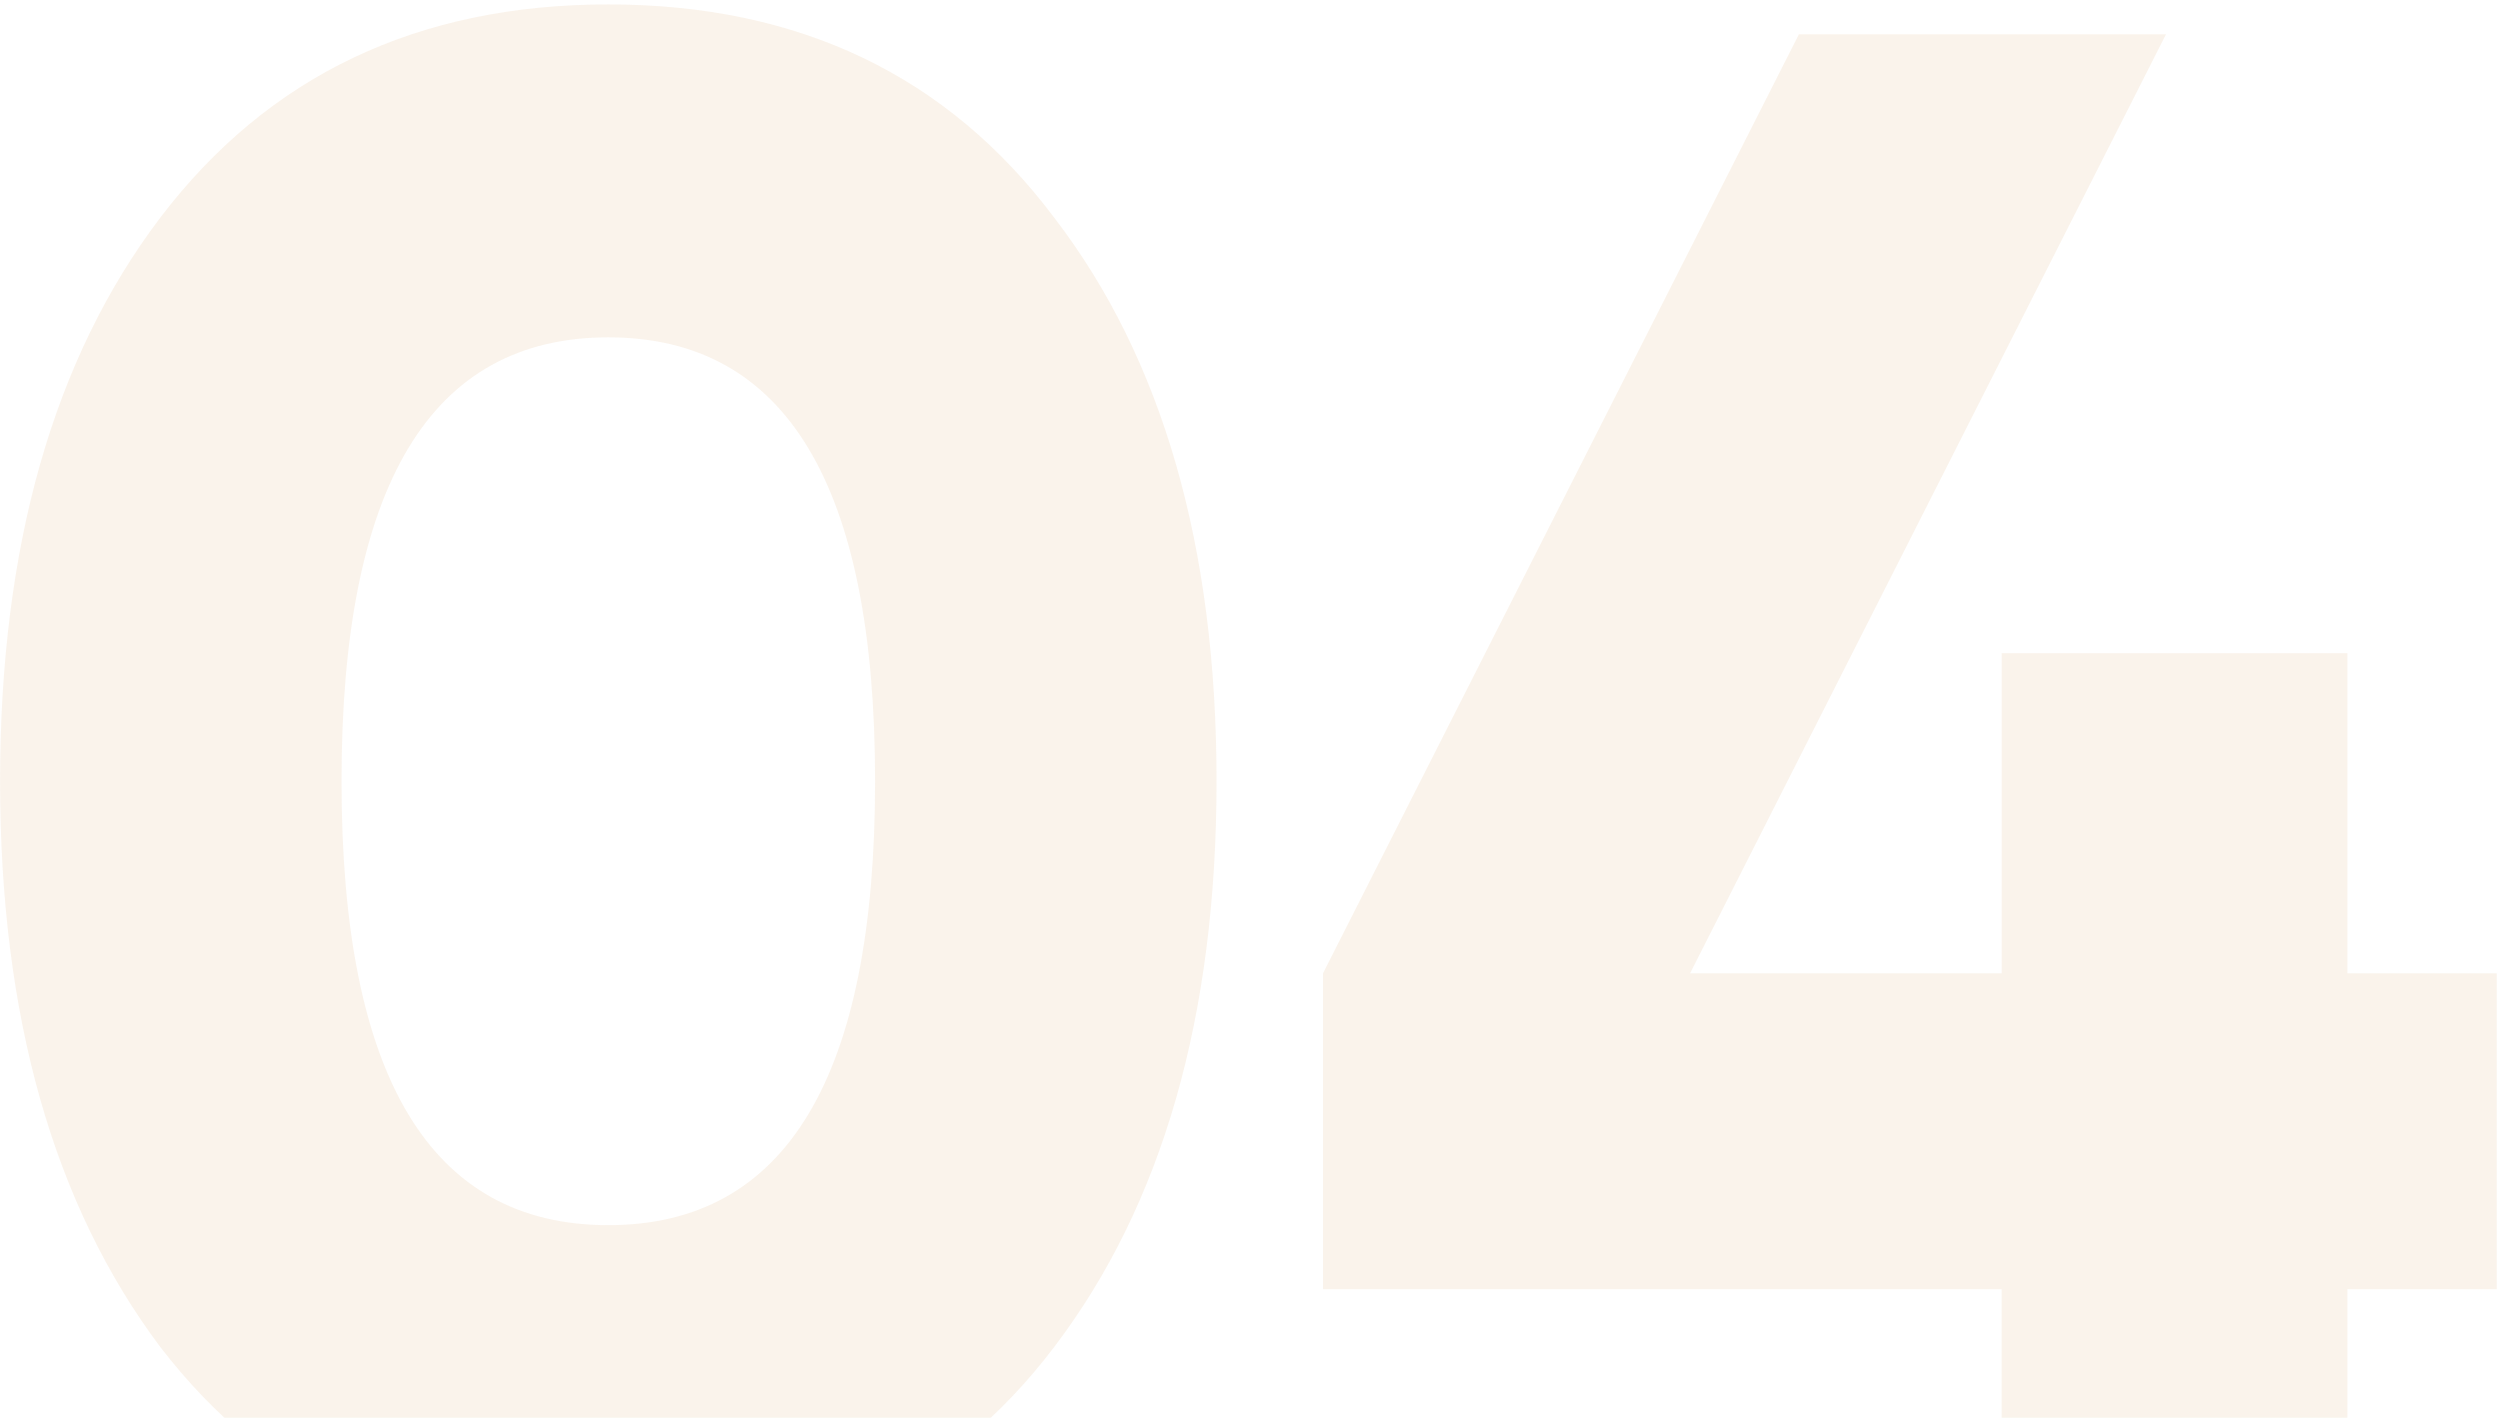 <svg width="164" height="93" fill="none" xmlns="http://www.w3.org/2000/svg"><path opacity=".1" d="M69.165 88.35c-7 9.24-16.753 13.861-29.26 13.861-12.507 0-22.307-4.62-29.4-13.861-7-9.333-10.5-21.7-10.5-37.1 0-15.4 3.5-27.72 10.5-36.96 7.093-9.333 16.893-14 29.4-14 12.507 0 22.26 4.667 29.26 14 7.093 9.24 10.64 21.56 10.64 36.96 0 15.4-3.547 27.767-10.64 37.1Zm-46.76-37.1c0 19.413 5.833 29.12 17.5 29.12 11.667 0 17.5-9.707 17.5-29.12s-5.833-29.12-17.5-29.12c-11.667 0-17.5 9.707-17.5 29.12Zm141.383 12.6v20.72h-9.8V100.25h-22.68V84.57H86.789v-20.72l31.22-61.6h24.08l-31.22 61.6h20.44v-21h22.68v21h9.8Z" fill="#CB8734"/></svg>